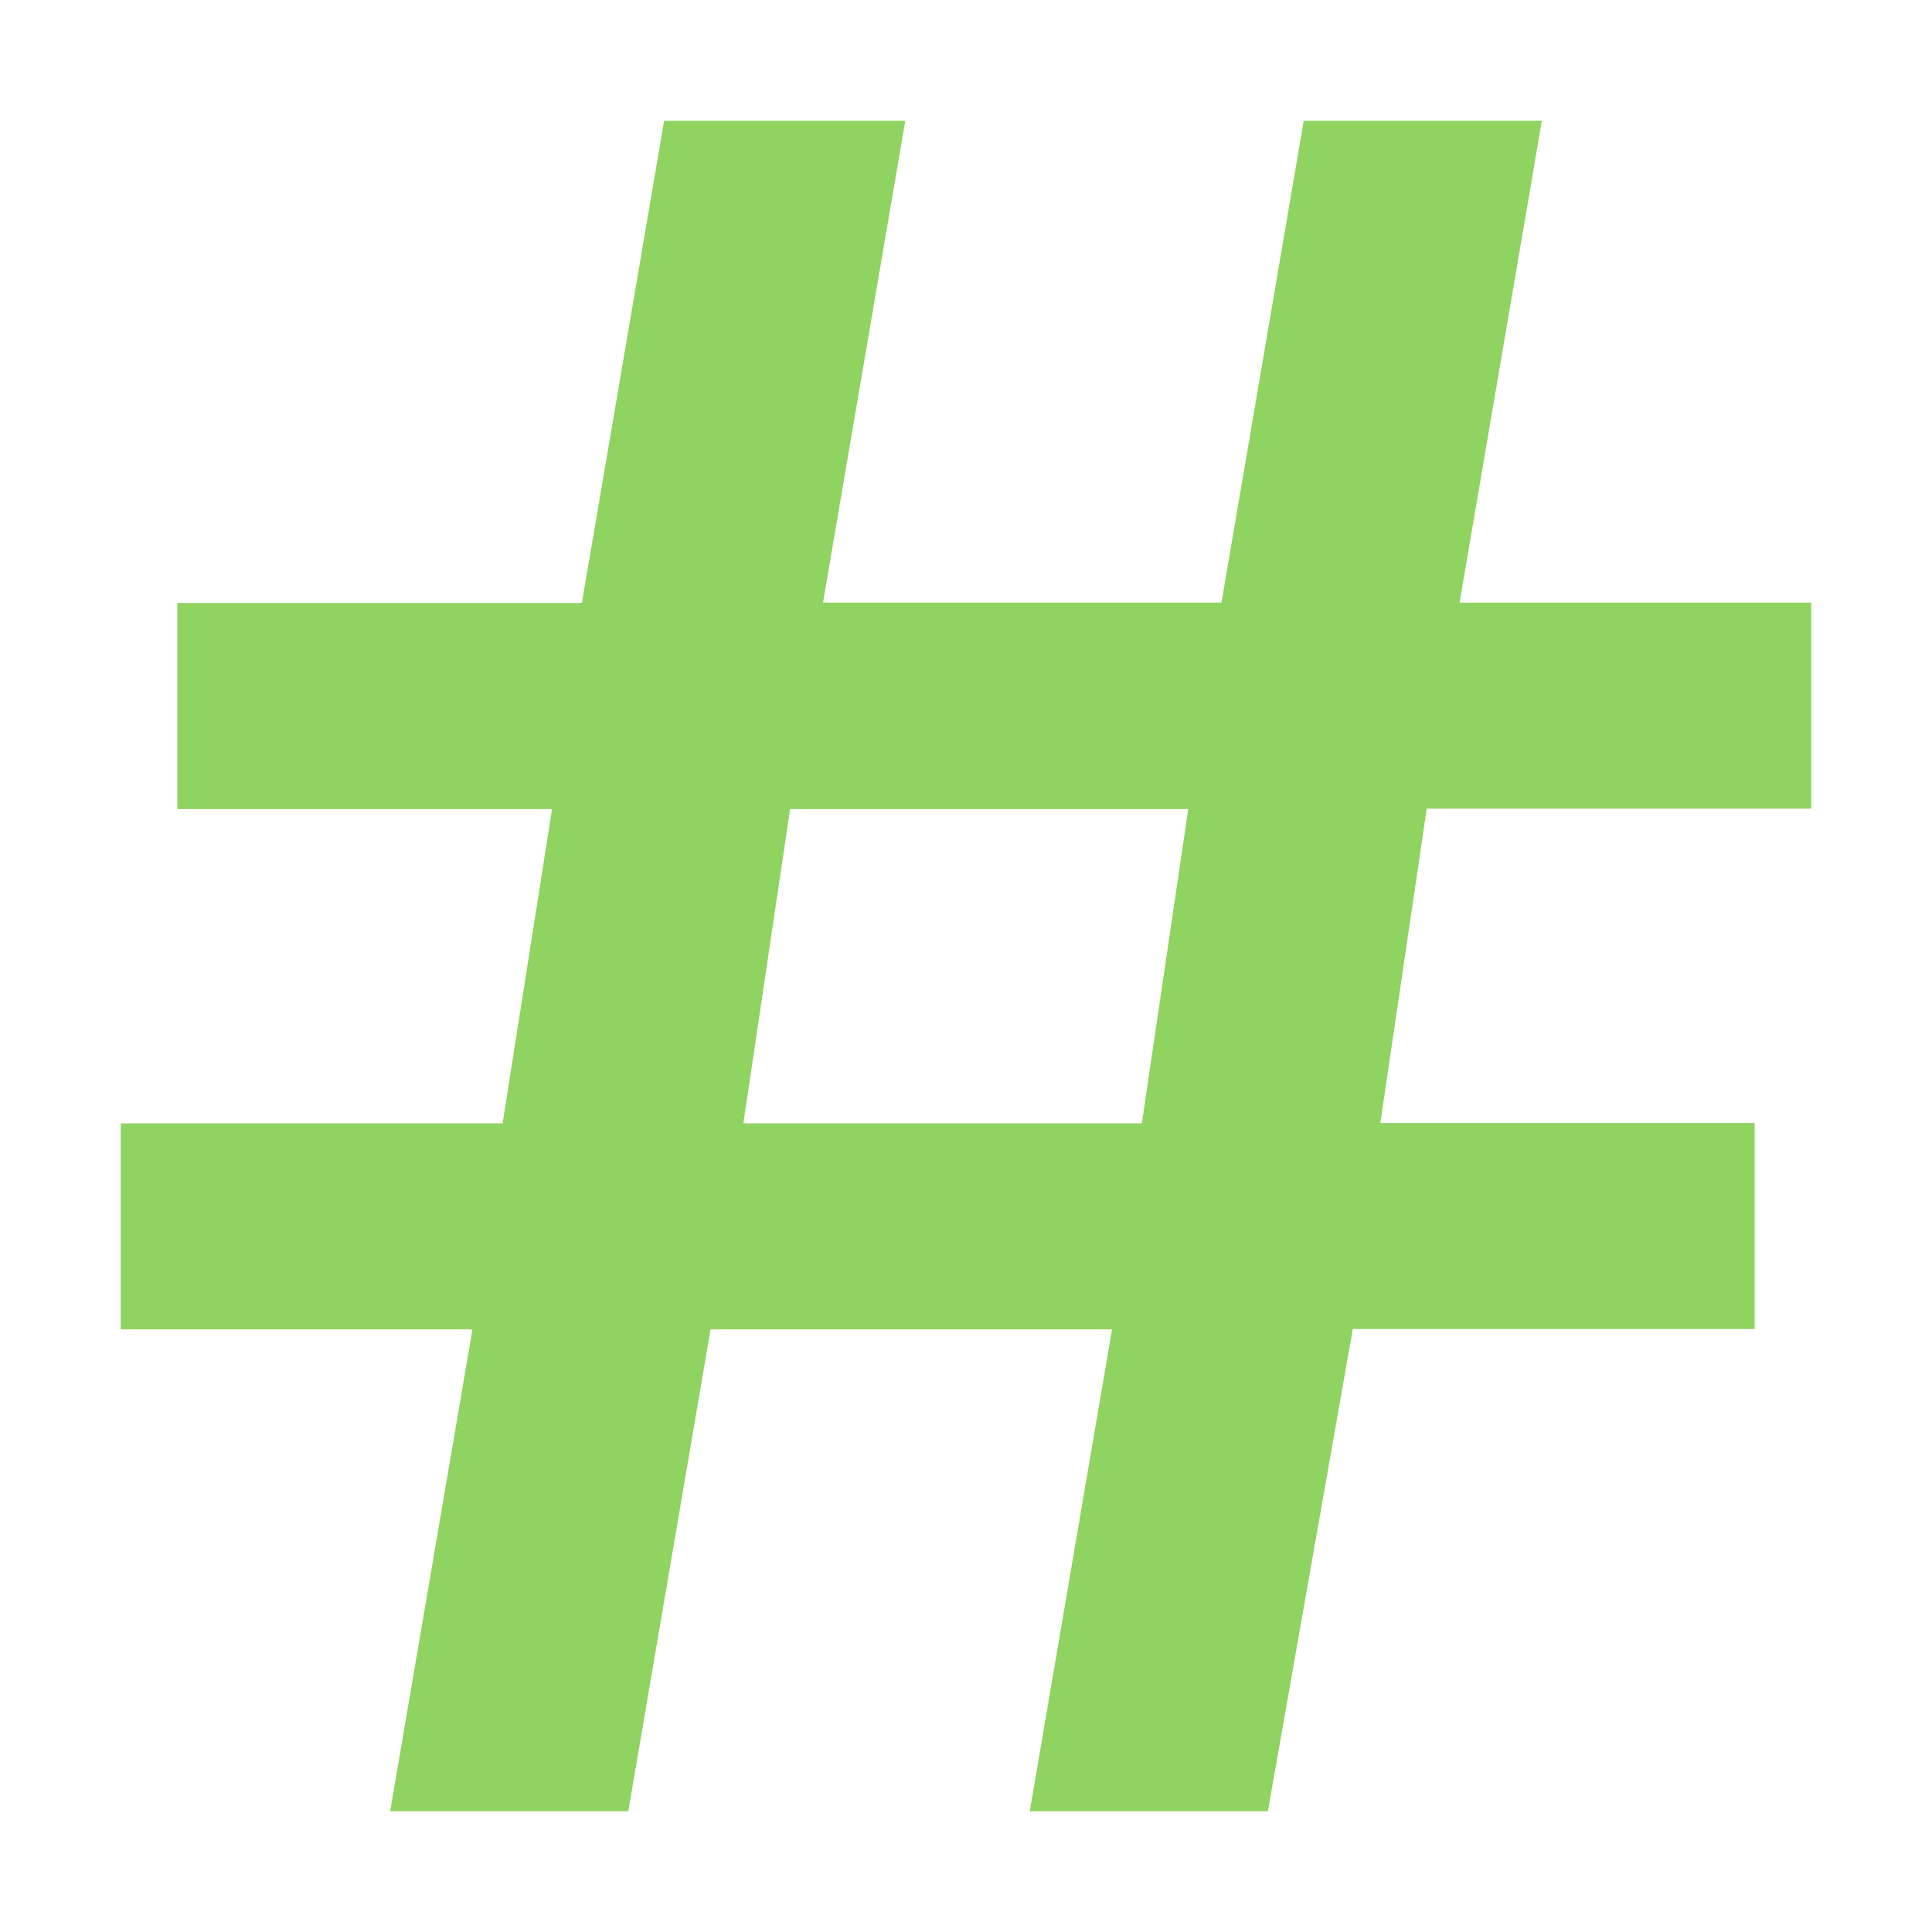 <?xml version="1.0" standalone="no"?><!DOCTYPE svg PUBLIC "-//W3C//DTD SVG 1.1//EN" "http://www.w3.org/Graphics/SVG/1.1/DTD/svg11.dtd"><svg t="1606377786134" class="icon" viewBox="0 0 1024 1024" version="1.1" xmlns="http://www.w3.org/2000/svg" p-id="3622" xmlns:xlink="http://www.w3.org/1999/xlink" width="200" height="200"><defs><style type="text/css"></style></defs><path d="M250.4 704.6 64 704.6l0-109.2 202.4 0 26.2-166.6L94 428.8l0-109.2 214.4 0L352 64l127.8 0-43.6 255.4 211.2 0L691 64l126.2 0-43.6 255.4L960 319.4l0 109.2L756.2 428.6l-24.6 166.6L930 595.2l0 109.2L717 704.4 672 960l-126.2 0 43.6-255.4L376.6 704.6 333 960l-126.2 0L250.4 704.6zM418.8 428.6 394 595.4l211.2 0 24.6-166.6L418.8 428.8z" p-id="3623" fill="#8fd360"></path></svg>